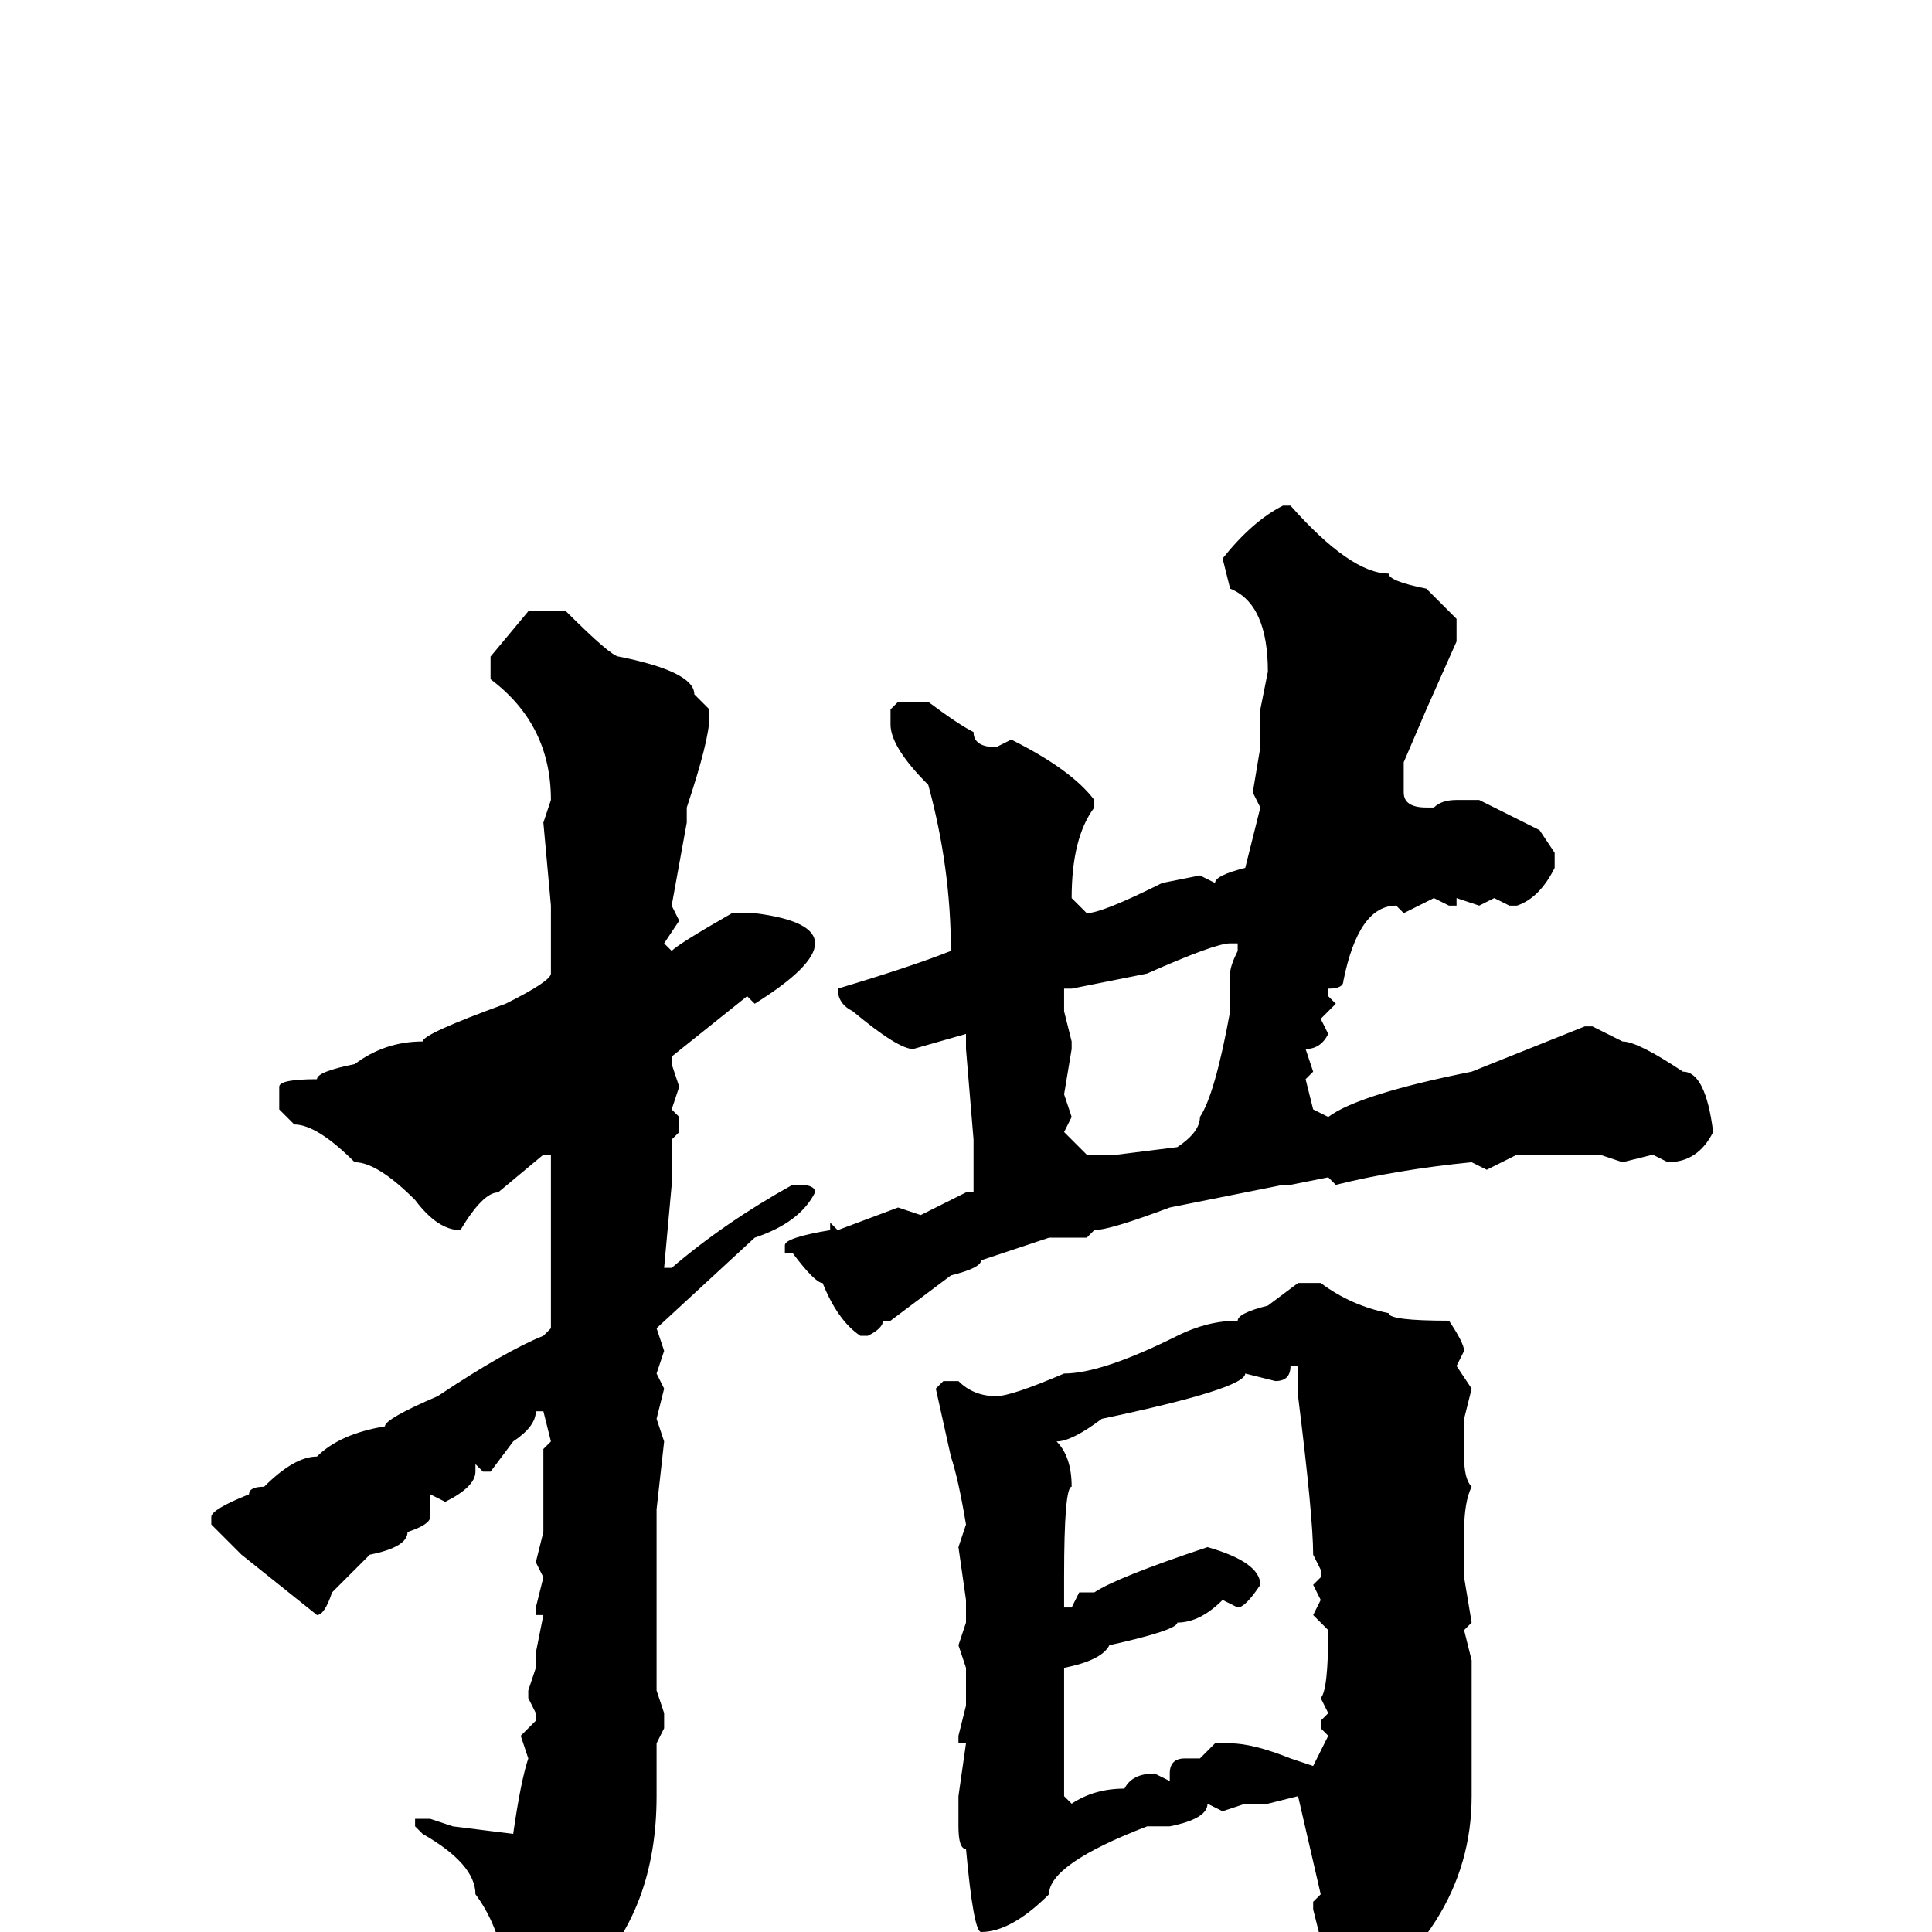 <svg xmlns="http://www.w3.org/2000/svg" viewBox="0 -256 256 256">
	<path fill="#000000" d="M170 -189H171Q179 -180 184 -180Q184 -179 189 -178L193 -174V-171L189 -162L186 -155V-151Q186 -149 189 -149H190Q191 -150 193 -150H196L204 -146L206 -143V-141Q204 -137 201 -136H200L198 -137L196 -136L193 -137V-136H192L190 -137L186 -135L185 -136Q180 -136 178 -126Q178 -125 176 -125V-124L177 -123L175 -121L176 -119Q175 -117 173 -117L174 -114L173 -113L174 -109L176 -108Q180 -111 195 -114L210 -120H211L215 -118Q217 -118 223 -114Q226 -114 227 -106Q225 -102 221 -102L219 -103L215 -102L212 -103H209H208H206H201L197 -101L195 -102Q185 -101 177 -99L176 -100L171 -99H170L155 -96Q147 -93 145 -93L144 -92H139L130 -89Q130 -88 126 -87L118 -81H117Q117 -80 115 -79H114Q111 -81 109 -86Q108 -86 105 -90H104V-91Q104 -92 110 -93V-94L111 -93L119 -96L122 -95L128 -98H129V-105L128 -117V-119L121 -117Q119 -117 113 -122Q111 -123 111 -125Q121 -128 126 -130Q126 -141 123 -152Q118 -157 118 -160V-162L119 -163H123Q127 -160 129 -159Q129 -157 132 -157L134 -158Q142 -154 145 -150V-149Q142 -145 142 -137L144 -135Q146 -135 154 -139L159 -140L161 -139Q161 -140 165 -141L167 -149L166 -151L167 -157V-159V-161V-162L168 -167Q168 -176 163 -178L162 -182Q166 -187 170 -189ZM70 -175H75Q81 -169 82 -169Q92 -167 92 -164L94 -162V-161Q94 -158 91 -149V-147L89 -136L90 -134L88 -131L89 -130Q90 -131 97 -135H100Q108 -134 108 -131Q108 -128 100 -123L99 -124L89 -116V-115L90 -112L89 -109L90 -108V-106L89 -105V-99L88 -88H89Q96 -94 105 -99H106Q108 -99 108 -98Q106 -94 100 -92L87 -80L88 -77L87 -74L88 -72L87 -68L88 -65L87 -56V-50V-43V-42V-39V-33V-32L88 -29V-27L87 -25V-21V-19V-18Q87 -3 78 6L69 13H67L66 12V11L67 5Q66 -1 63 -5Q63 -9 56 -13L55 -14V-15H57L60 -14L68 -13Q69 -20 70 -23L69 -26L71 -28V-29L70 -31V-32L71 -35V-37L72 -42H71V-43L72 -47L71 -49L72 -53V-64L73 -65L72 -69H71Q71 -67 68 -65L65 -61H64L63 -62V-61Q63 -59 59 -57L57 -58V-55Q57 -54 54 -53Q54 -51 49 -50L44 -45Q43 -42 42 -42L32 -50L28 -54V-55Q28 -56 33 -58Q33 -59 35 -59Q39 -63 42 -63Q45 -66 51 -67Q51 -68 58 -71Q67 -77 72 -79L73 -80V-81V-99V-103H72L66 -98Q64 -98 61 -93Q58 -93 55 -97Q50 -102 47 -102Q42 -107 39 -107L37 -109V-112Q37 -113 42 -113Q42 -114 47 -115Q51 -118 56 -118Q56 -119 67 -123Q73 -126 73 -127V-134V-136L72 -147L73 -150Q73 -160 65 -166V-169ZM142 -125H141V-122L142 -118V-117L141 -111L142 -108L141 -106L144 -103H145H148L156 -104Q159 -106 159 -108Q161 -111 163 -122V-126V-127Q163 -128 164 -130V-131H163Q161 -131 152 -127ZM172 -86H175Q179 -83 184 -82Q184 -81 192 -81Q194 -78 194 -77L193 -75L195 -72L194 -68V-64V-63Q194 -60 195 -59Q194 -57 194 -53V-47L195 -41L194 -40L195 -36V-32V-27V-26V-18Q195 0 176 12H175L174 10V9L173 5L175 1L174 -3V-4L175 -5L172 -18L168 -17H165L162 -16L160 -17Q160 -15 155 -14H152Q139 -9 139 -5Q134 0 130 0Q129 0 128 -11Q127 -11 127 -14V-18L128 -25H127V-26L128 -30V-35L127 -38L128 -41V-42V-44L127 -51L128 -54Q127 -60 126 -63L124 -72L125 -73H127Q129 -71 132 -71Q134 -71 141 -74Q146 -74 156 -79Q160 -81 164 -81Q164 -82 168 -83ZM171 -75Q171 -73 169 -73L165 -74Q165 -72 146 -68Q142 -65 140 -65Q142 -63 142 -59Q141 -59 141 -47V-46V-44V-43H142L143 -45H144H145Q148 -47 160 -51Q167 -49 167 -46Q165 -43 164 -43L162 -44Q159 -41 156 -41Q156 -40 147 -38Q146 -36 141 -35V-32V-25V-21V-19V-18L142 -17Q145 -19 149 -19Q150 -21 153 -21L155 -20V-21Q155 -23 157 -23H159L161 -25H163Q166 -25 171 -23L174 -22L176 -26L175 -27V-28L176 -29L175 -31Q176 -32 176 -40L174 -42L175 -44L174 -46L175 -47V-48L174 -50Q174 -55 172 -71V-75Z"/>
</svg>